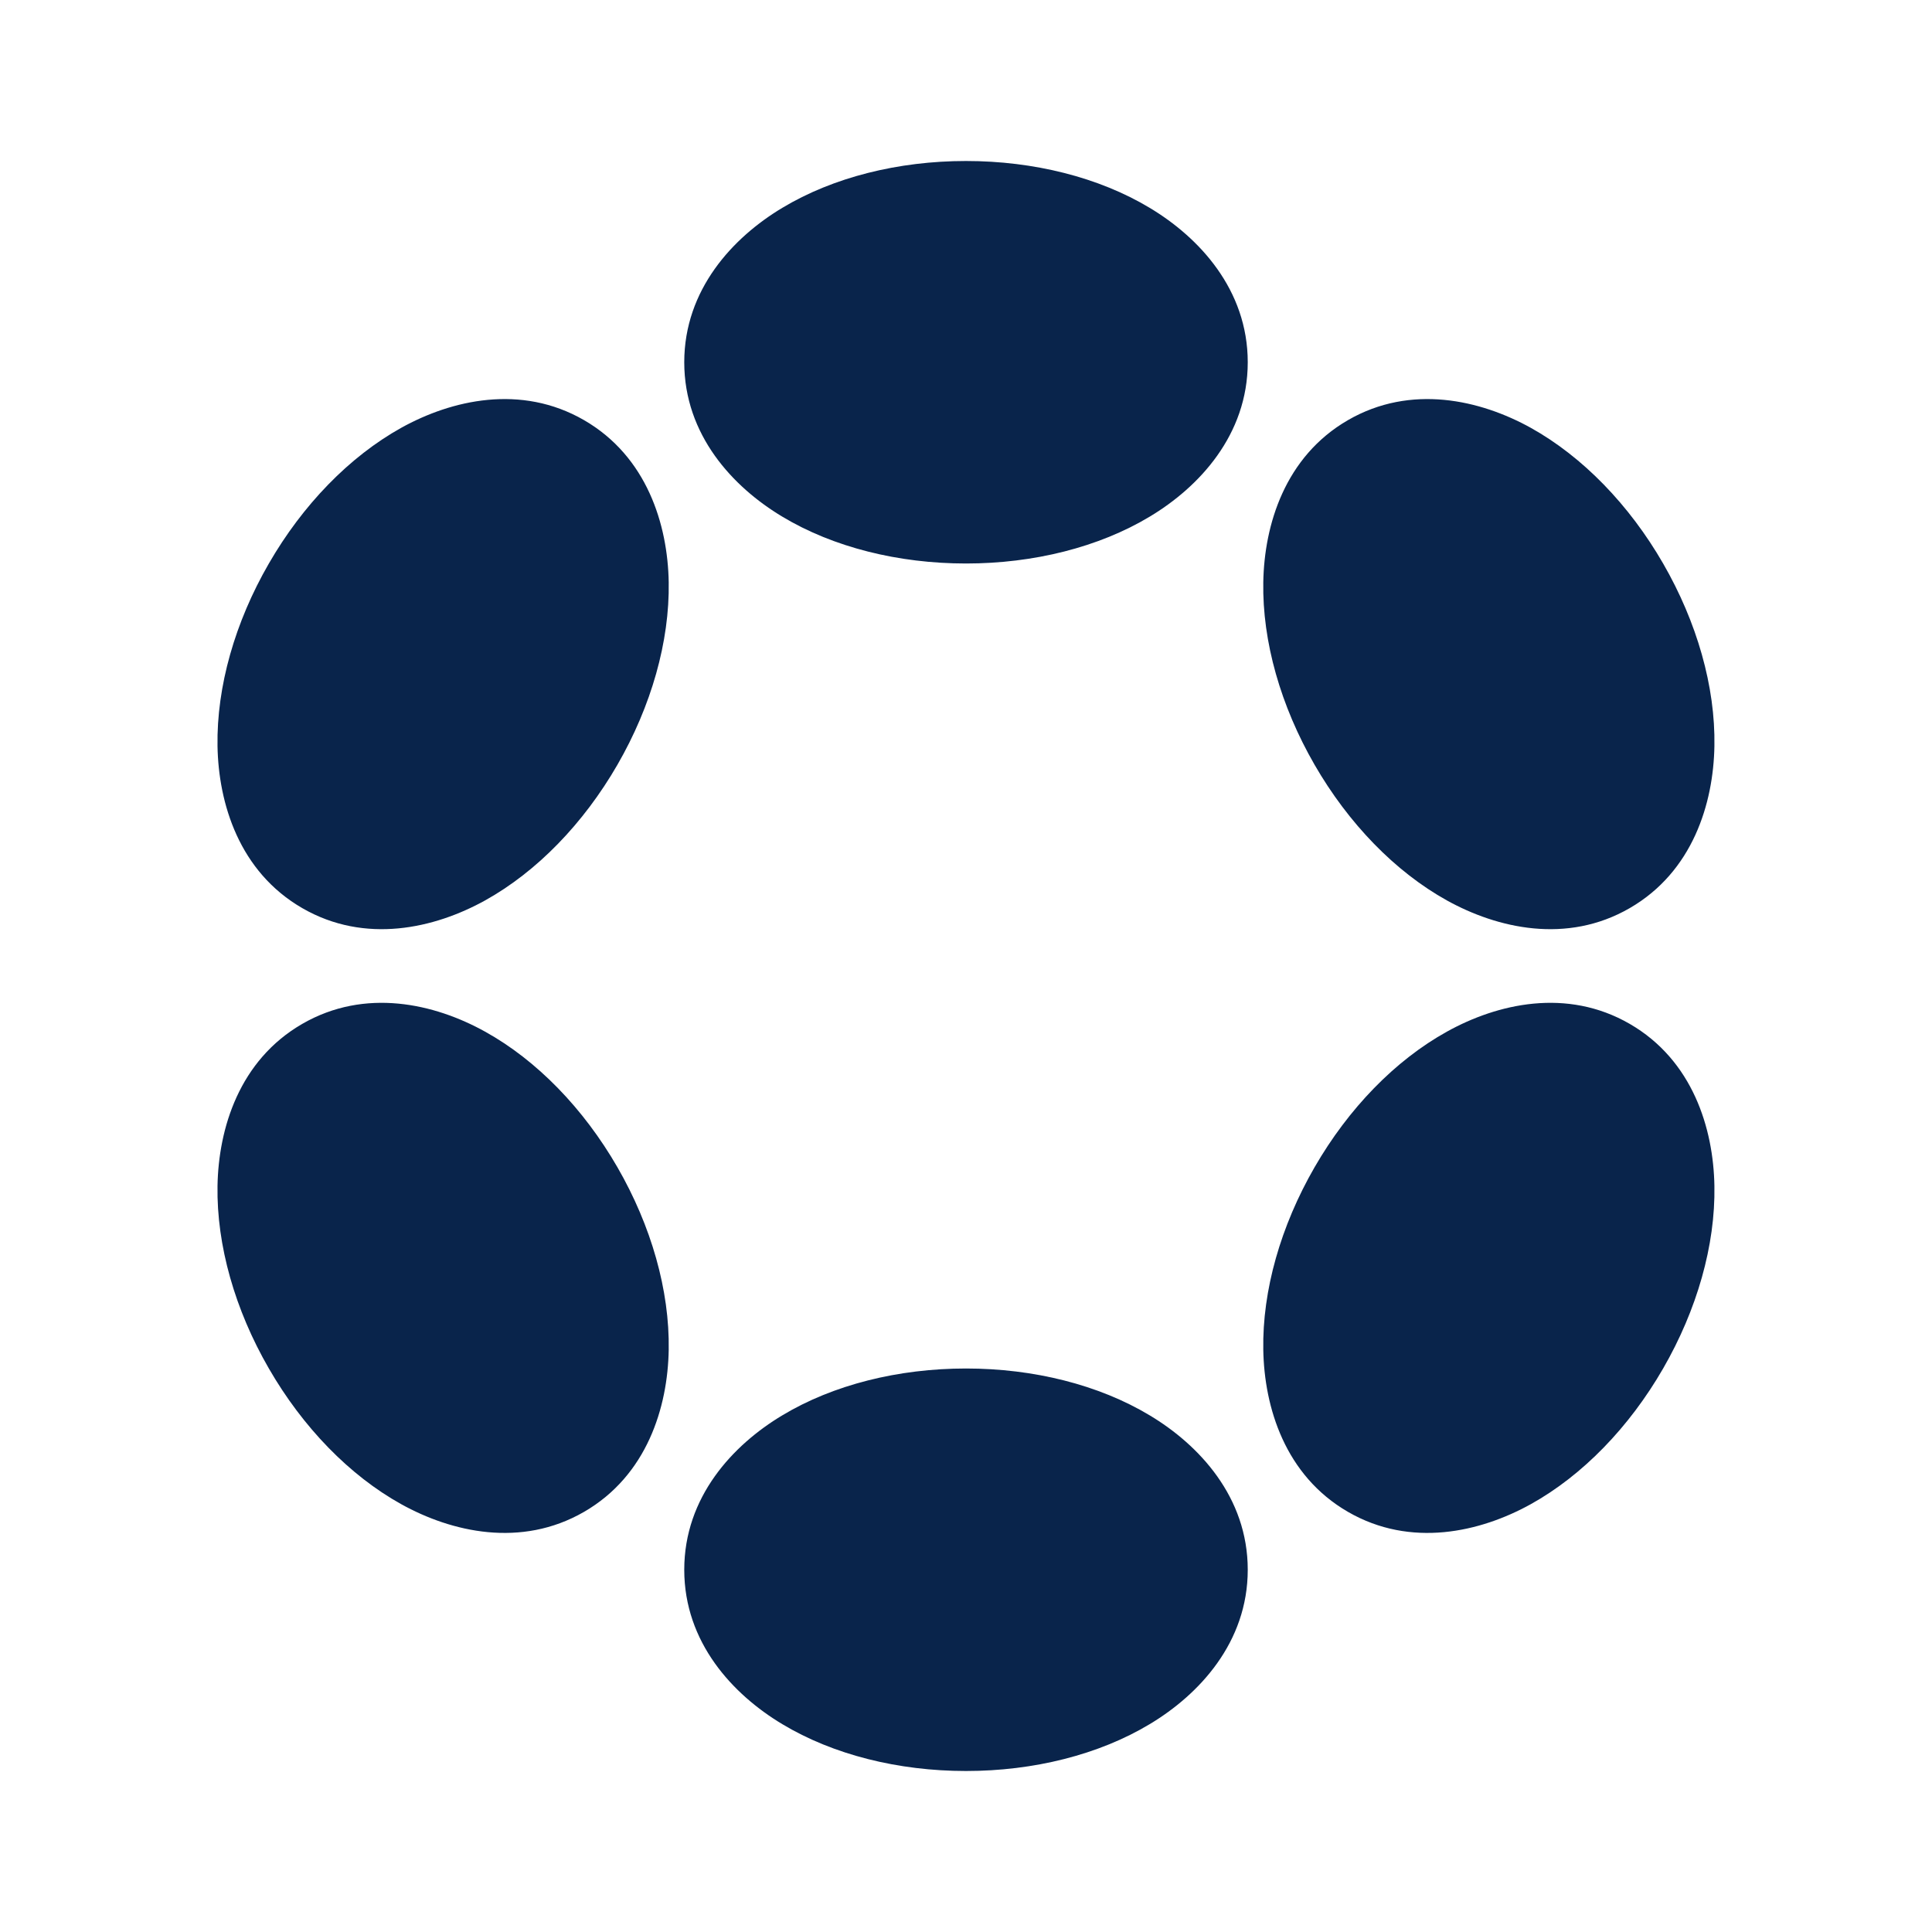 <?xml version="1.0" encoding="UTF-8"?>
<svg width="24px" height="24px" viewBox="0 0 24 24" version="1.1" xmlns="http://www.w3.org/2000/svg" xmlns:xlink="http://www.w3.org/1999/xlink">
    <title>polkadot_DOT_fill</title>
    <g id="页面-1" stroke="none" stroke-width="1" fill="none" fill-rule="evenodd">
        <g id="Business" transform="translate(-384, -432)">
            <g id="polkadot_DOT_fill" transform="translate(384, 432)">
                <path d="M24,0 L24,24 L0,24 L0,0 L24,0 Z M12.593,23.258 L12.582,23.26 L12.511,23.295 L12.492,23.299 L12.492,23.299 L12.477,23.295 L12.406,23.26 C12.396,23.256 12.387,23.259 12.382,23.265 L12.378,23.276 L12.361,23.703 L12.366,23.723 L12.377,23.736 L12.48,23.81 L12.495,23.814 L12.495,23.814 L12.507,23.81 L12.611,23.736 L12.623,23.72 L12.623,23.72 L12.627,23.703 L12.61,23.276 C12.608,23.266 12.601,23.259 12.593,23.258 L12.593,23.258 Z M12.858,23.145 L12.845,23.147 L12.66,23.24 L12.65,23.25 L12.65,23.25 L12.647,23.261 L12.665,23.691 L12.67,23.703 L12.67,23.703 L12.678,23.71 L12.879,23.803 C12.891,23.807 12.902,23.803 12.908,23.795 L12.912,23.781 L12.878,23.167 C12.875,23.155 12.867,23.147 12.858,23.145 L12.858,23.145 Z M12.143,23.147 C12.133,23.142 12.122,23.145 12.116,23.153 L12.11,23.167 L12.076,23.781 C12.075,23.793 12.083,23.802 12.093,23.805 L12.108,23.803 L12.309,23.71 L12.319,23.702 L12.319,23.702 L12.323,23.691 L12.34,23.261 L12.337,23.249 L12.337,23.249 L12.328,23.24 L12.143,23.147 Z" id="MingCute" fill-rule="nonzero"></path>
                <path d="M12,2 C11.159,2 10.35,2.202 9.718,2.582 C9.105,2.949 8.5,3.597 8.5,4.5 C8.5,5.403 9.105,6.051 9.718,6.418 C10.35,6.798 11.159,7 12,7 C12.84,7 13.65,6.798 14.282,6.418 C14.895,6.051 15.5,5.403 15.5,4.5 C15.5,3.597 14.895,2.949 14.282,2.582 C13.65,2.202 12.84,2 12,2 Z M12,17 C11.159,17 10.35,17.202 9.718,17.582 C9.105,17.949 8.5,18.596 8.5,19.5 C8.5,20.404 9.105,21.051 9.718,21.418 C10.35,21.798 11.159,22 12,22 C12.84,22 13.65,21.798 14.282,21.418 C14.895,21.051 15.5,20.404 15.5,19.5 C15.5,18.596 14.895,17.949 14.282,17.582 C13.65,17.202 12.84,17 12,17 Z M3.34,7 C2.919,7.728 2.69,8.53 2.702,9.267 C2.714,9.982 2.972,10.829 3.755,11.281 C4.537,11.733 5.4,11.532 6.025,11.186 C6.67,10.828 7.25,10.228 7.67,9.5 C8.09,8.772 8.319,7.97 8.307,7.233 C8.295,6.518 8.037,5.671 7.255,5.219 C6.472,4.767 5.609,4.968 4.985,5.314 C4.34,5.673 3.76,6.272 3.34,7 Z M16.33,14.5 C15.91,15.228 15.68,16.03 15.693,16.767 C15.705,17.482 15.963,18.329 16.745,18.781 C17.527,19.233 18.39,19.032 19.015,18.686 C19.66,18.328 20.24,17.728 20.66,17 C21.08,16.272 21.31,15.47 21.297,14.733 C21.285,14.018 21.027,13.171 20.245,12.719 C19.463,12.267 18.6,12.468 17.975,12.815 C17.33,13.172 16.75,13.772 16.33,14.5 Z M4.985,18.686 C4.34,18.328 3.76,17.728 3.34,17 C2.919,16.272 2.69,15.47 2.702,14.733 C2.714,14.018 2.972,13.171 3.755,12.719 C4.537,12.267 5.4,12.468 6.025,12.815 C6.67,13.172 7.25,13.772 7.67,14.5 C8.09,15.228 8.319,16.03 8.307,16.767 C8.295,17.482 8.037,18.329 7.255,18.781 C6.472,19.233 5.609,19.032 4.985,18.686 Z M17.975,11.186 C17.33,10.828 16.75,10.228 16.33,9.5 C15.91,8.772 15.68,7.97 15.693,7.233 C15.705,6.518 15.963,5.671 16.745,5.219 C17.527,4.767 18.39,4.968 19.015,5.314 C19.66,5.673 20.24,6.272 20.66,7 C21.08,7.728 21.31,8.53 21.297,9.267 C21.285,9.982 21.027,10.829 20.245,11.281 C19.463,11.733 18.6,11.532 17.975,11.186 Z" id="形状" fill="#09244B"></path>
            </g>
        </g>
    </g>
</svg>